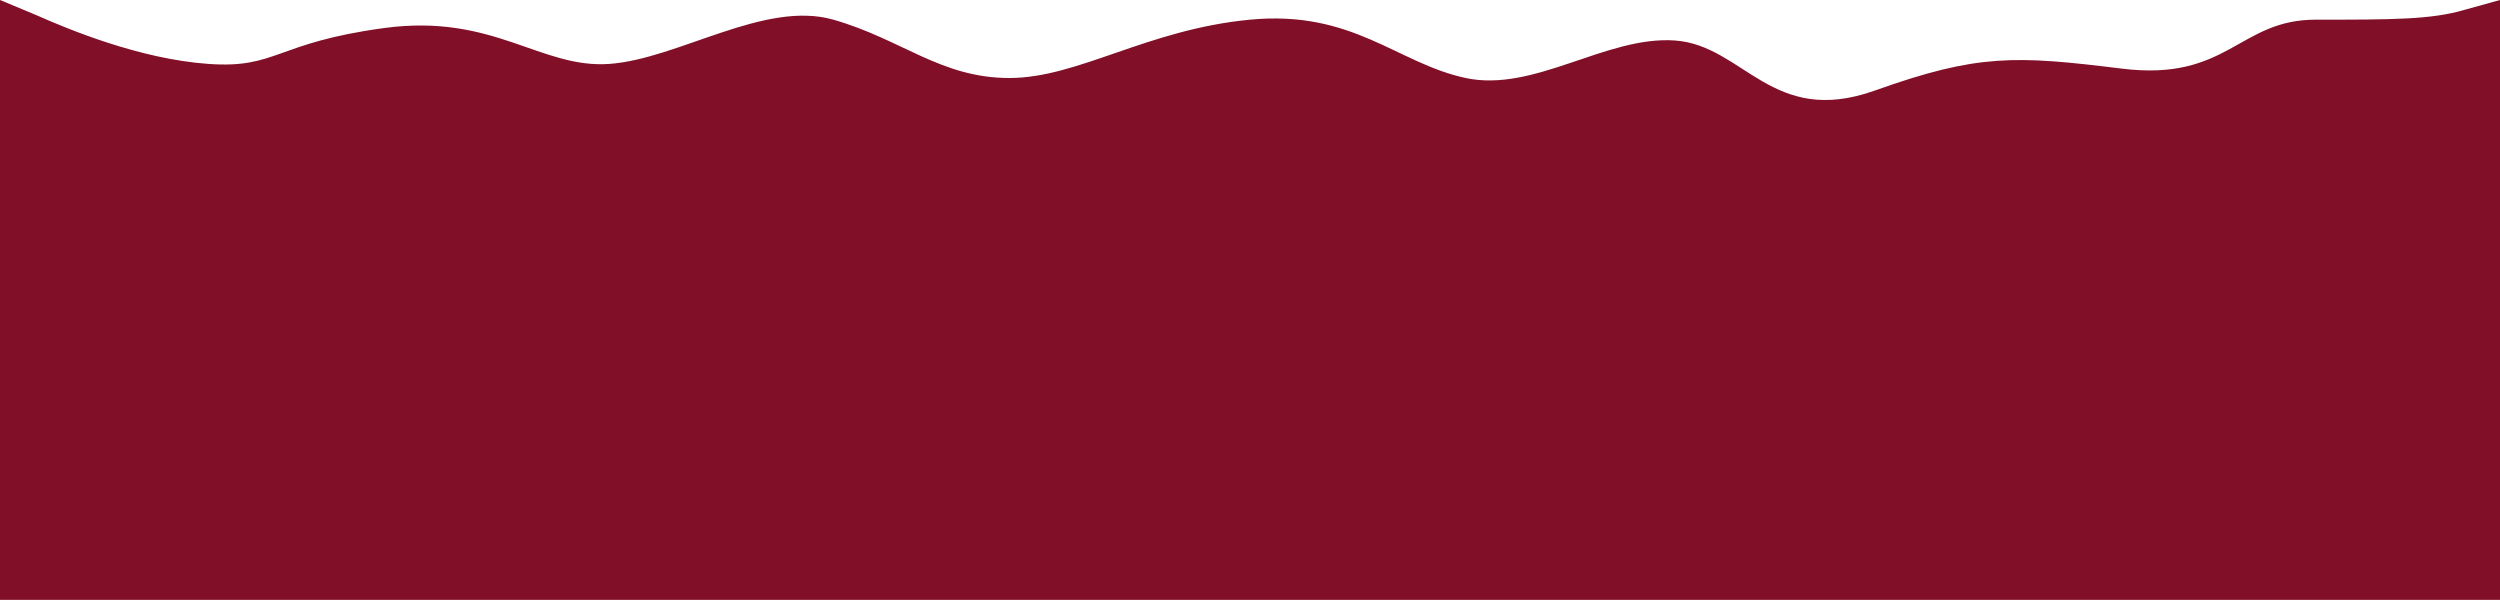 <svg width="400" height="96" viewBox="0 0 400 96" fill="none" xmlns="http://www.w3.org/2000/svg">
<path fill-rule="evenodd" clip-rule="evenodd" d="M0 0L5.667 2.36C11 4.72 22.333 9.44 33.333 10.226C44.333 11.013 44 6.84 61.5 4.48C79 2.121 86.5 11.013 97.5 10.226C108.5 9.44 122.333 -4.76837e-07 133.333 3.147C144.333 6.293 150.5 12.48 161.5 12.48C172.5 12.48 183.5 4.72 200 3.147C216.5 1.573 223.5 10.121 234.5 12.48C245.5 14.84 257 5.693 268 6.48C279 7.267 283.5 20.38 300 14.48C316.5 8.581 322.5 8.881 339.5 10.98C356.5 13.08 358.167 3.147 370.5 3.147C382.833 3.147 389 3.147 394.333 1.573L400 0V95.98H394.333C389 95.98 377.667 95.98 366.667 95.98C355.667 95.98 344.333 95.98 333.333 95.98C322.333 95.98 311 95.98 300 95.98C289 95.98 277.667 95.98 266.667 95.98C255.667 95.98 244.333 95.98 233.333 95.98C222.333 95.98 211 95.98 200 95.98C189 95.98 177.667 95.98 166.667 95.98C155.667 95.98 144.333 95.98 133.333 95.98C122.333 95.98 111 95.98 100 95.98C89 95.98 77.667 95.98 66.667 95.98C55.667 95.98 44.333 95.98 33.333 95.98C22.333 95.98 11 95.98 5.667 95.98H0L0 0Z" fill="#820F28"/>
</svg>
